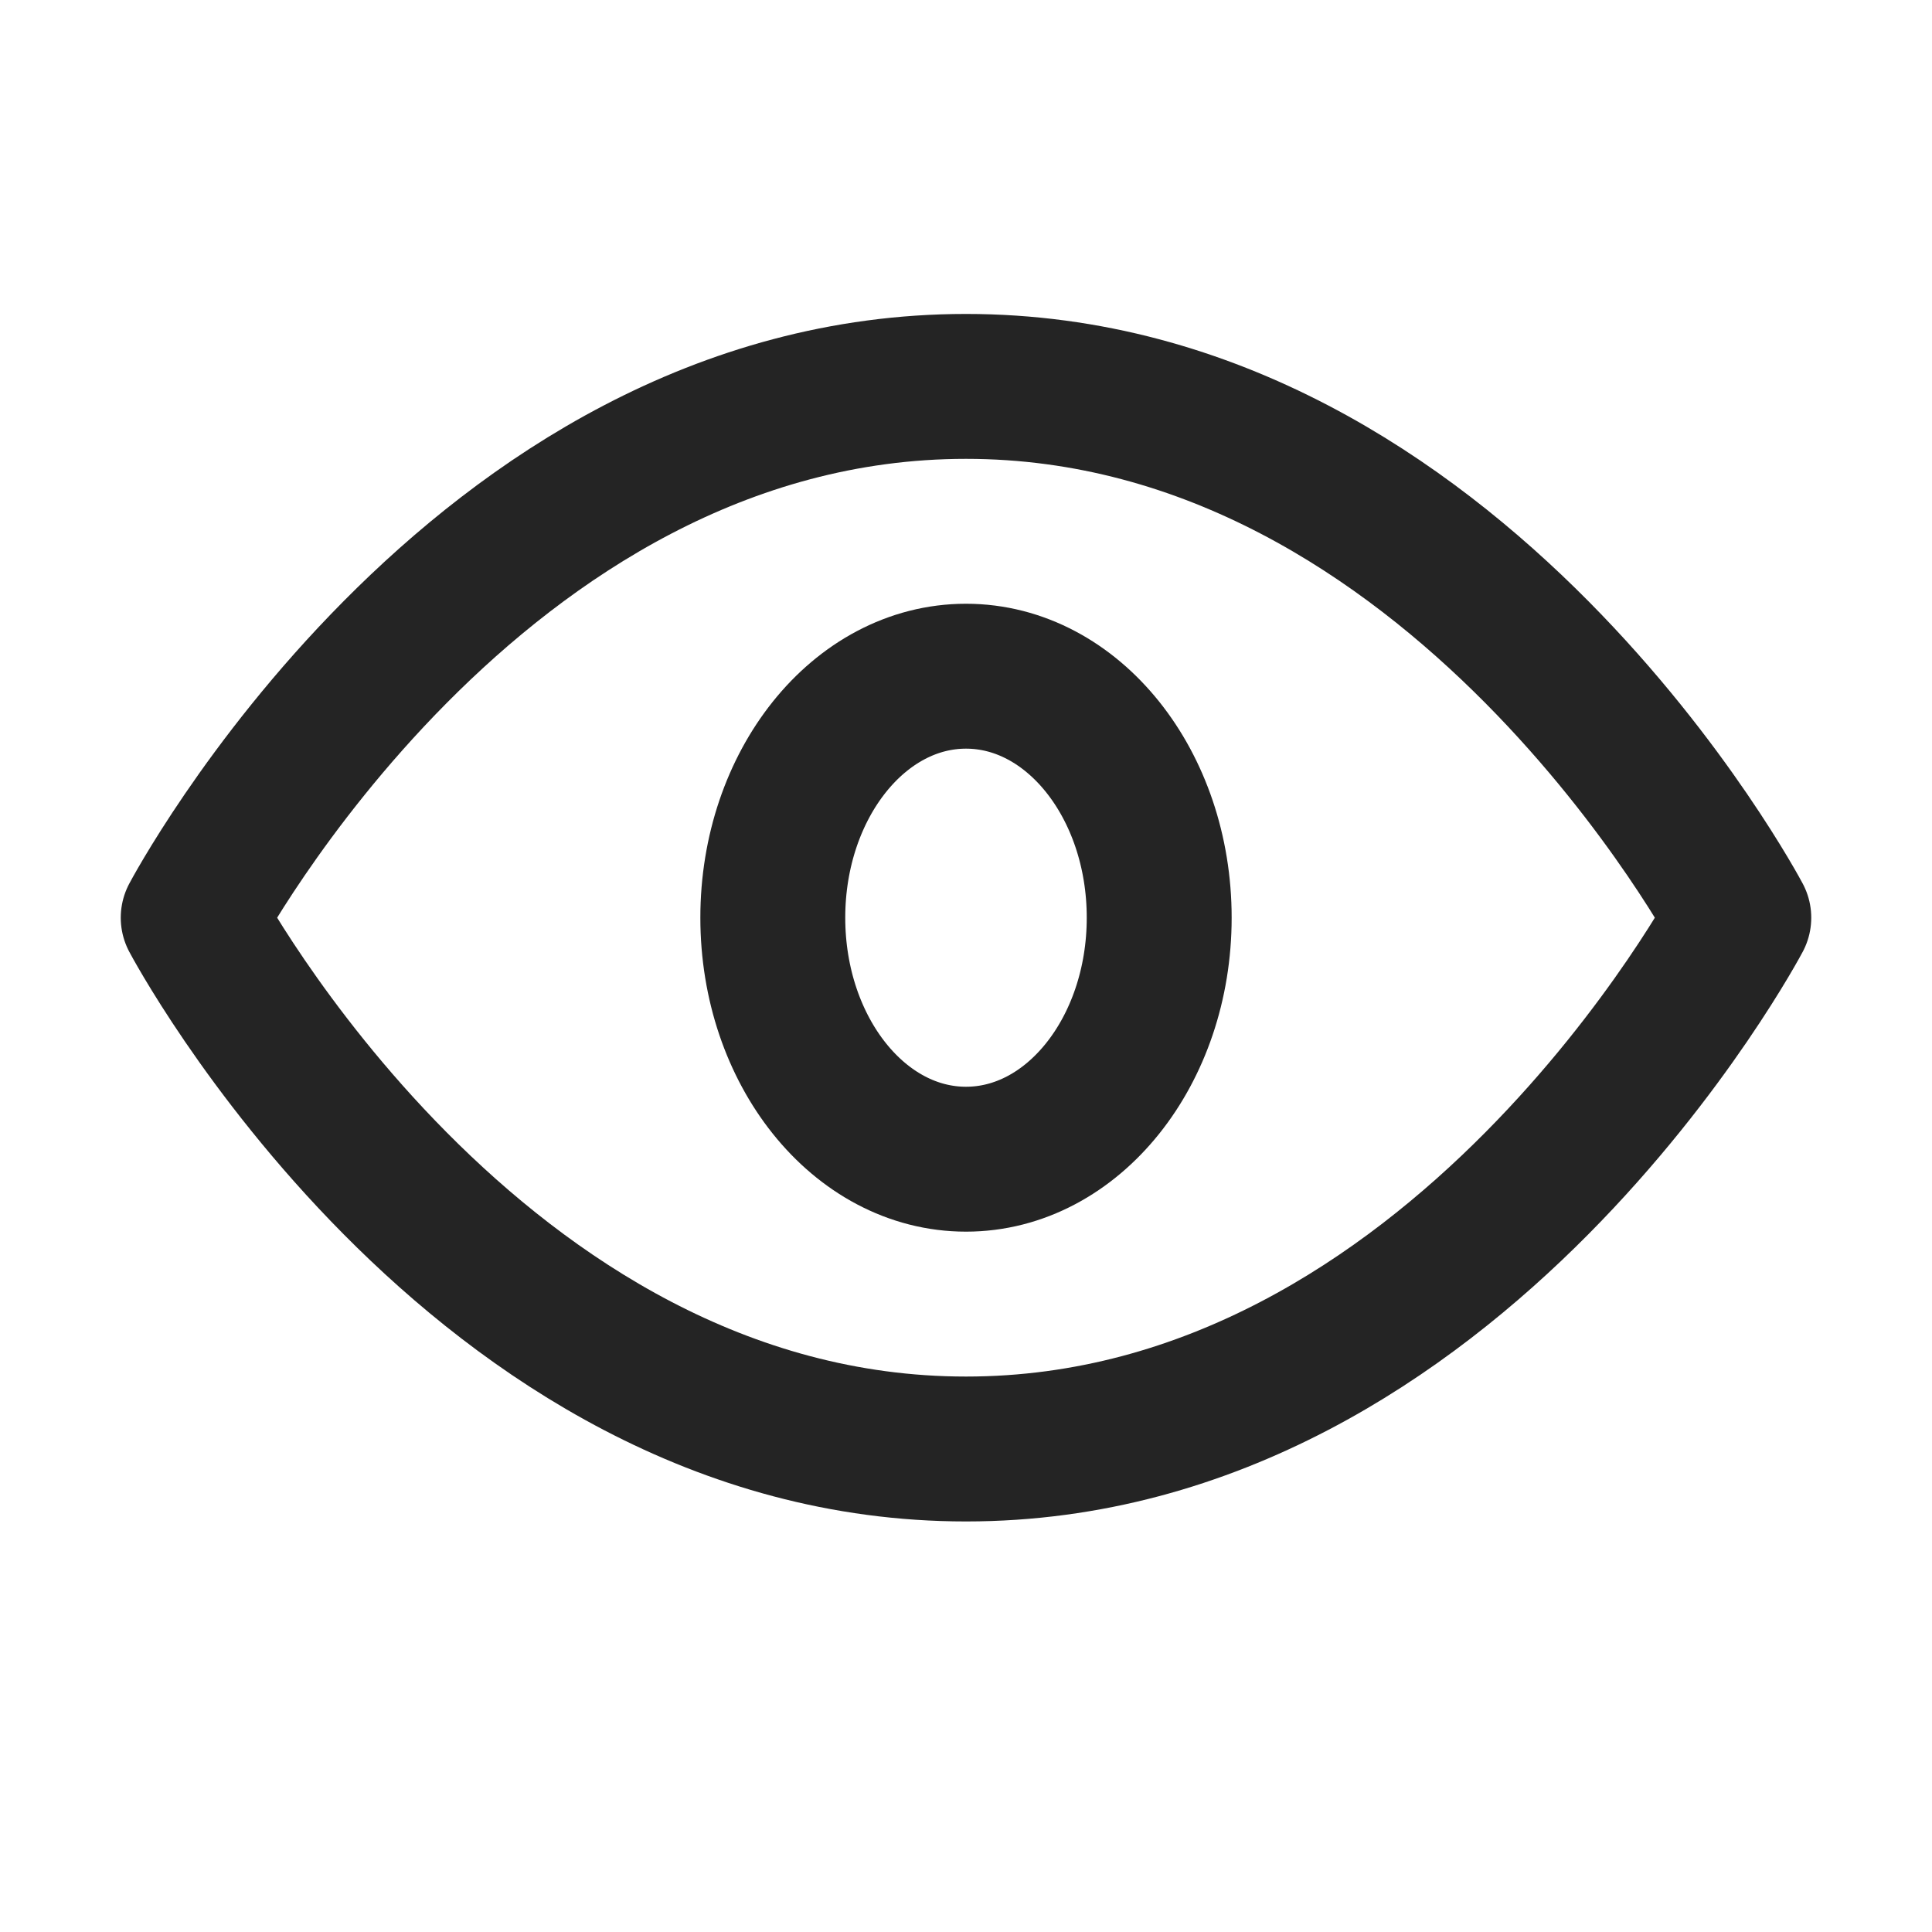 <svg width="20" height="20" viewBox="0 0 20 20" fill="none" xmlns="http://www.w3.org/2000/svg">
  <path d="M2 9.5C2 9.5 4.909 4 10 4C15.091 4 18 9.5 18 9.5C18 9.5 15.091 15 10 15C4.909 15 2 9.5 2 9.5Z"
    stroke="#242424" stroke-width="1.5" stroke-linecap="round" stroke-linejoin="round" />
  <path
    d="M10 12C11.105 12 12 10.881 12 9.5C12 8.119 11.105 7 10 7C8.895 7 8 8.119 8 9.5C8 10.881 8.895 12 10 12Z"
    stroke="#242424" stroke-width="1.5" stroke-linecap="round" stroke-linejoin="round" />
</svg>